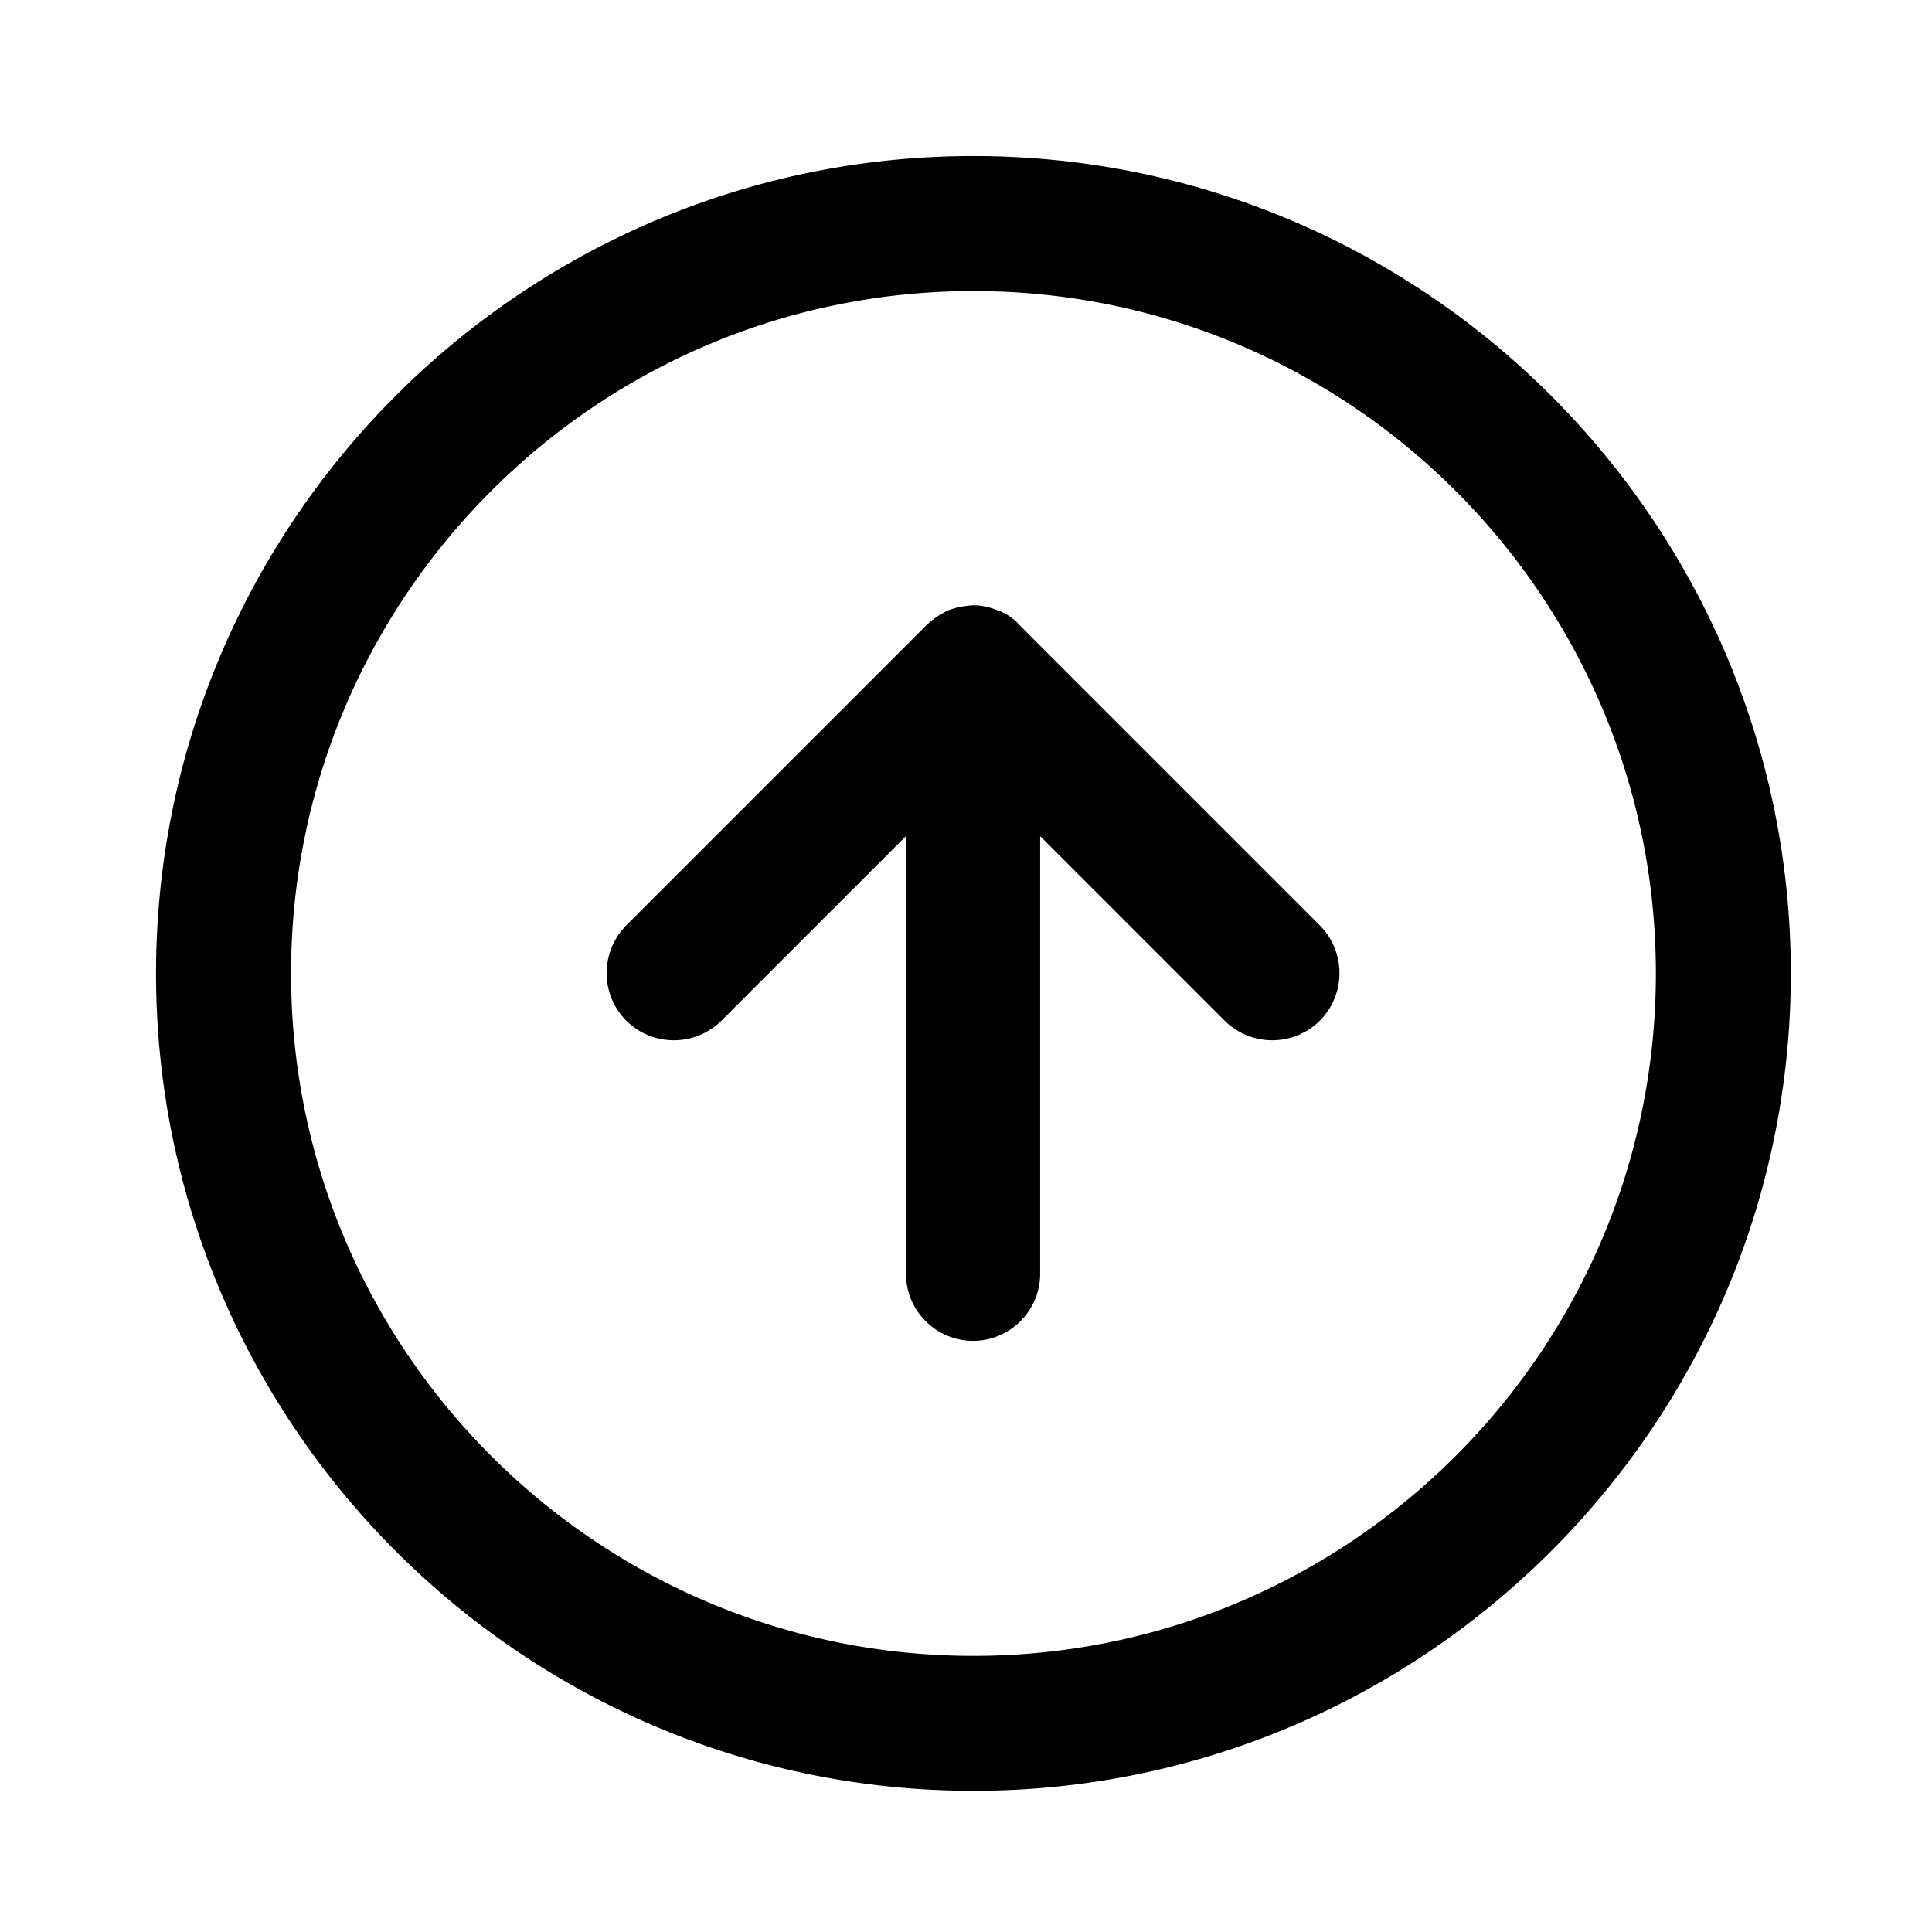 <svg xmlns="http://www.w3.org/2000/svg" width="26" height="26" fill="currentColor" class="sym sym-arrow-circle-up" viewBox="0 0 26 26">
  <path d="M13.1 24.1c-6.065 0-11-4.935-11-11s4.935-11 11-11 11 4.935 11 11-4.935 11-11 11m0-20.183c-5.066 0-9.183 4.117-9.183 9.183s4.117 9.184 9.183 9.184 9.184-4.118 9.184-9.184-4.118-9.183-9.184-9.183m0 14.128a.905.905 0 0 1-.908-.908v-5.884l-2.483 2.483a.91.91 0 0 1-1.281 0 .91.91 0 0 1 0-1.282l4.036-4.036c.091-.091.192-.152.293-.202.1-.04.212-.06.323-.07h.03c.111 0 .222.03.323.07.111.04.212.11.293.202l4.036 4.036a.91.91 0 0 1 0 1.282.91.91 0 0 1-1.281 0l-2.483-2.483v5.884a.905.905 0 0 1-.908.908z"/>
</svg>